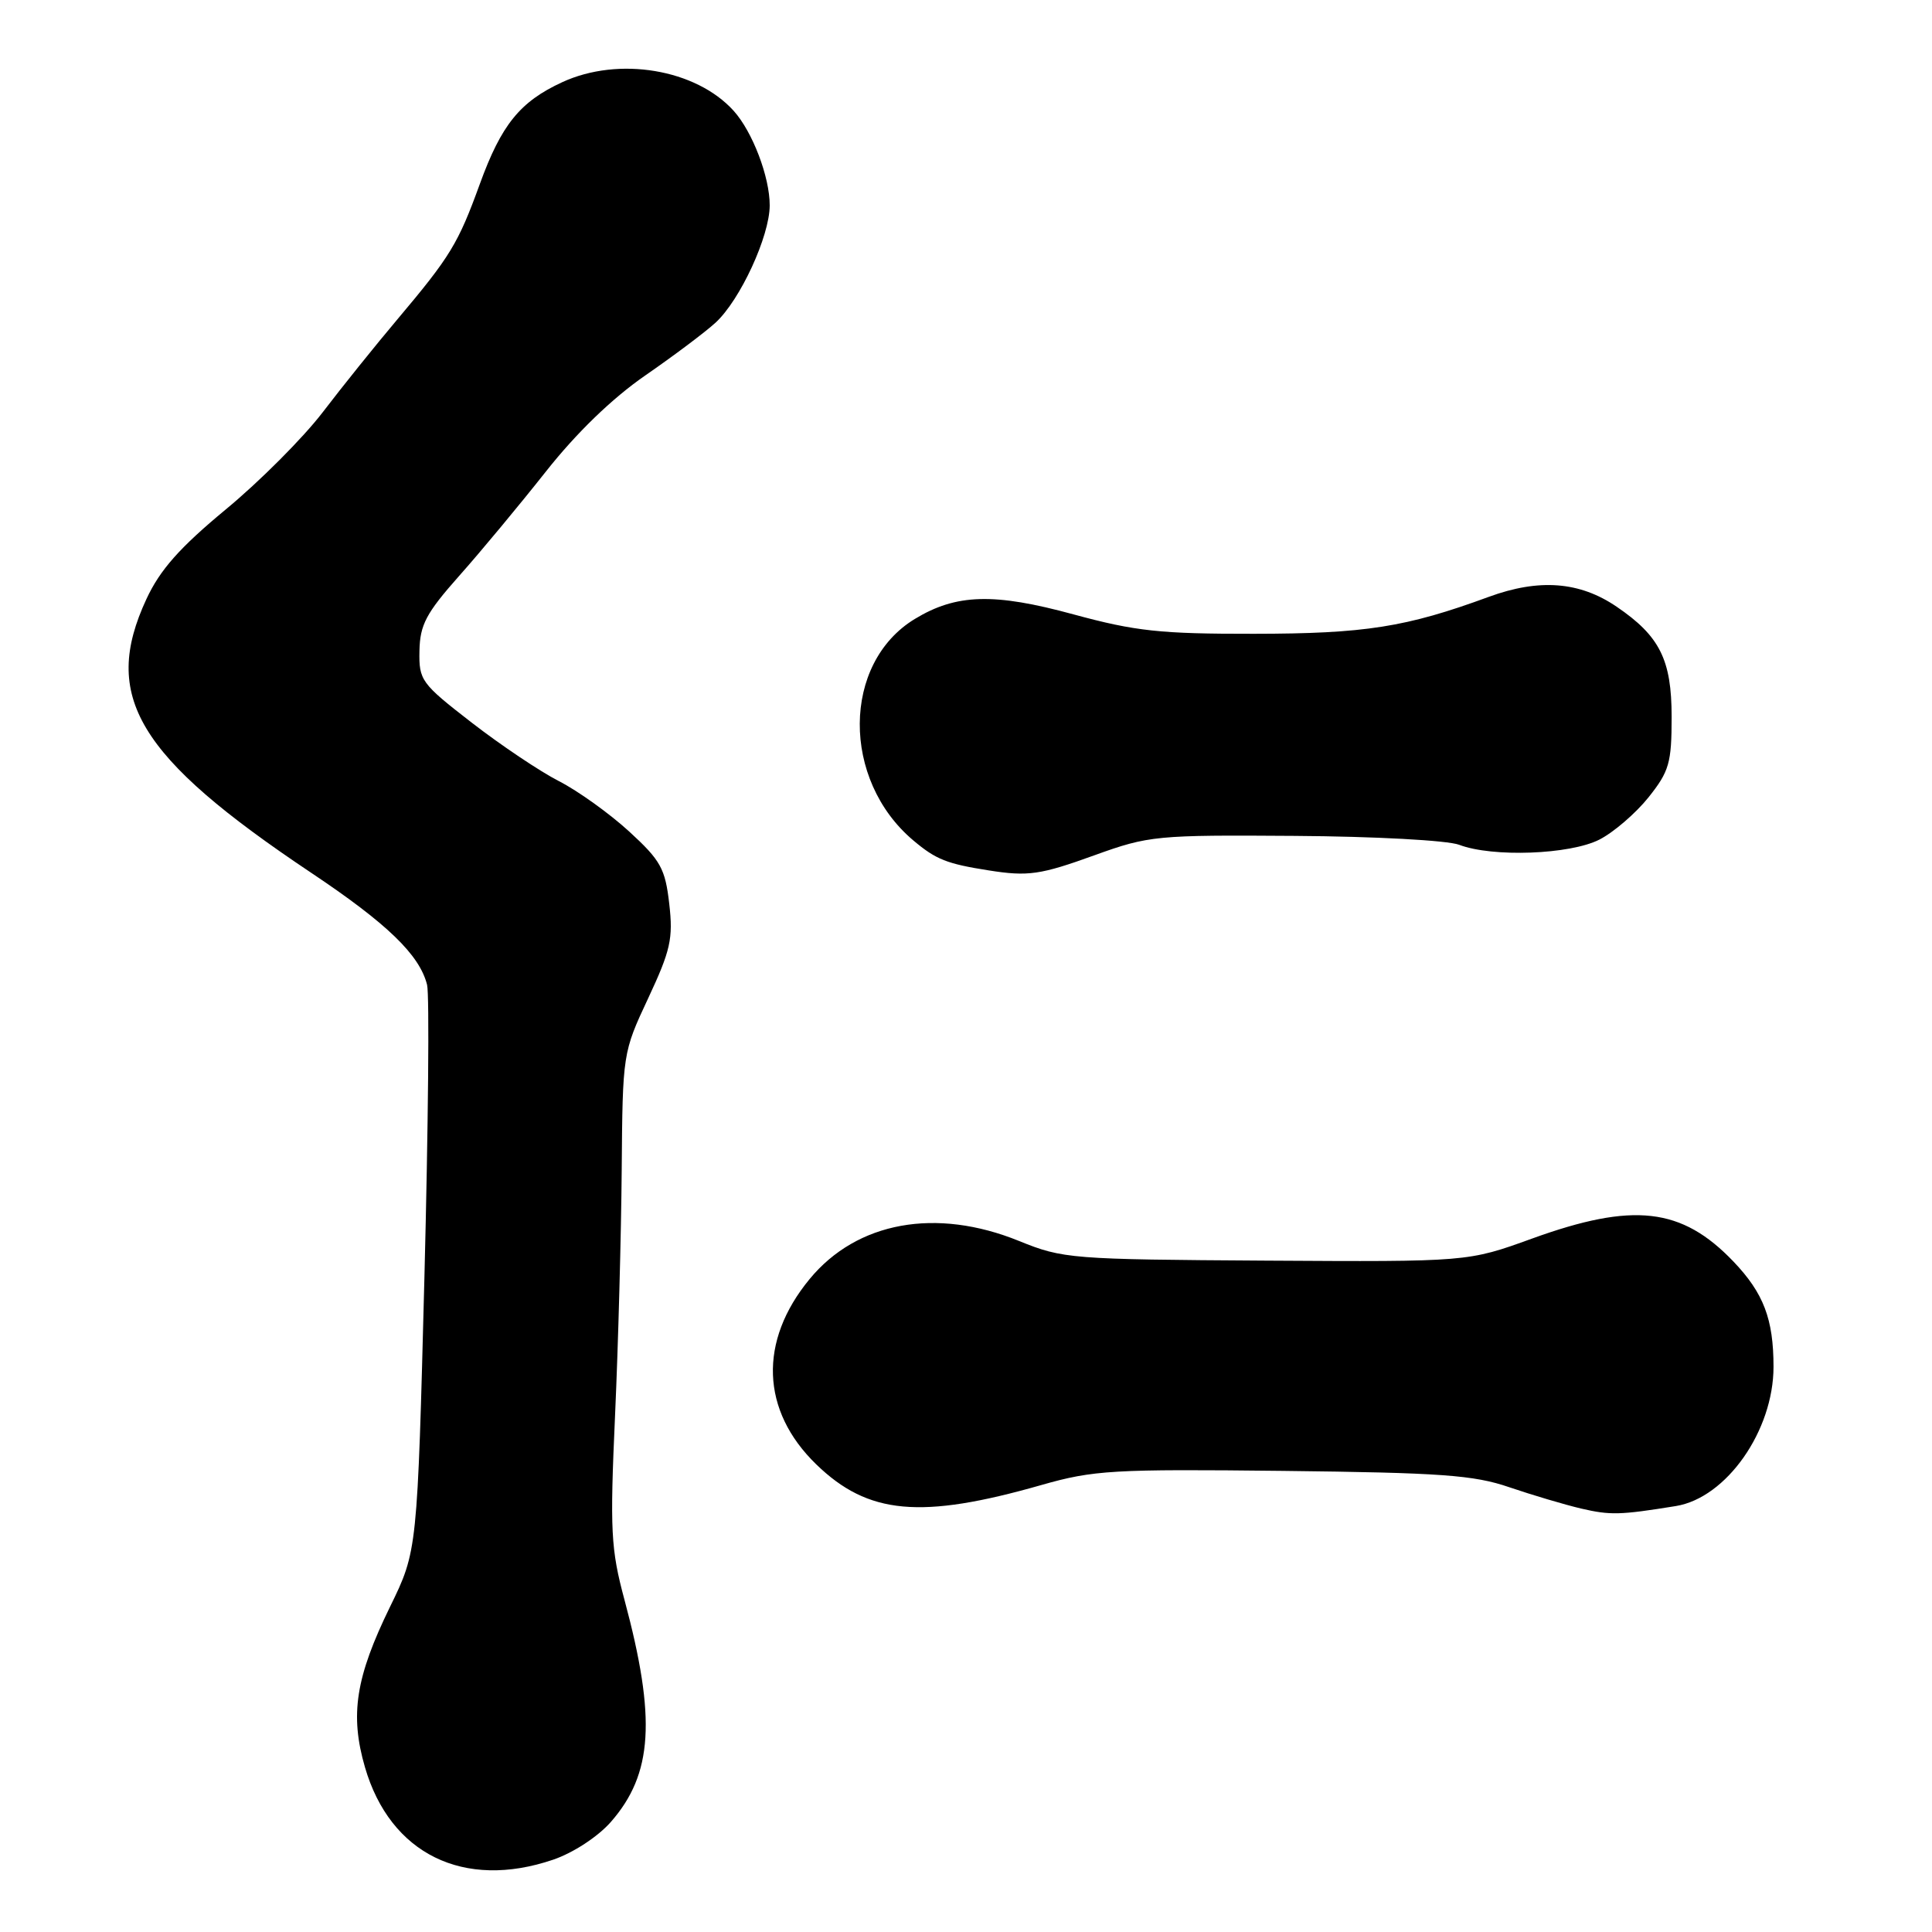 <?xml version="1.0" encoding="UTF-8" standalone="no"?>
<!DOCTYPE svg PUBLIC "-//W3C//DTD SVG 1.1//EN" "http://www.w3.org/Graphics/SVG/1.1/DTD/svg11.dtd" >
<svg xmlns="http://www.w3.org/2000/svg" xmlns:xlink="http://www.w3.org/1999/xlink" version="1.1" viewBox="0 0 256 256">
 <g >
 <path fill="currentColor"
d=" M 73.29 246.42 C 75.96 245.51 79.21 243.38 80.93 241.43 C 86.51 235.07 86.97 227.72 82.75 212.00 C 80.93 205.23 80.81 202.85 81.50 187.50 C 81.92 178.15 82.31 163.53 82.38 155.00 C 82.50 139.58 82.52 139.46 85.89 132.27 C 88.85 125.94 89.21 124.37 88.68 119.77 C 88.15 115.10 87.55 114.01 83.37 110.18 C 80.77 107.80 76.59 104.80 74.07 103.51 C 71.56 102.23 66.35 98.73 62.50 95.75 C 55.80 90.56 55.50 90.15 55.58 86.23 C 55.65 82.78 56.47 81.24 60.83 76.32 C 63.68 73.12 68.84 66.90 72.32 62.50 C 76.37 57.37 81.09 52.80 85.50 49.75 C 89.28 47.14 93.47 43.99 94.82 42.75 C 98.08 39.75 101.98 31.30 101.99 27.22 C 102.00 23.45 99.71 17.45 97.21 14.68 C 92.21 9.15 81.97 7.44 74.50 10.89 C 68.90 13.47 66.43 16.53 63.58 24.38 C 60.71 32.28 59.68 33.98 52.66 42.31 C 49.79 45.71 45.33 51.26 42.75 54.64 C 40.17 58.01 34.40 63.80 29.93 67.49 C 23.82 72.55 21.21 75.49 19.41 79.36 C 13.40 92.28 18.17 100.23 41.22 115.64 C 51.32 122.39 55.59 126.52 56.59 130.49 C 56.91 131.77 56.75 149.17 56.24 169.16 C 55.30 205.50 55.30 205.50 51.69 212.89 C 47.12 222.24 46.34 227.22 48.36 234.17 C 51.70 245.66 61.45 250.45 73.29 246.42 Z  M 222.06 199.56 C 228.76 198.47 235.00 189.58 235.00 181.11 C 235.00 174.79 233.69 171.35 229.69 167.16 C 222.83 159.99 216.42 159.26 203.00 164.12 C 194.50 167.20 194.50 167.20 167.77 167.04 C 141.94 166.88 140.85 166.80 135.04 164.44 C 124.04 159.97 113.55 161.87 107.28 169.48 C 100.49 177.71 100.82 186.92 108.16 194.04 C 115.03 200.70 122.00 201.34 138.00 196.77 C 144.90 194.80 147.47 194.65 170.00 194.90 C 190.93 195.14 195.30 195.45 200.00 197.07 C 203.03 198.10 207.30 199.37 209.50 199.89 C 213.39 200.79 214.63 200.76 222.06 199.56 Z  M 145.07 113.31 C 152.22 110.73 153.22 110.63 171.54 110.76 C 182.14 110.83 191.80 111.35 193.35 111.94 C 197.76 113.62 208.03 113.24 211.93 111.25 C 213.81 110.29 216.74 107.77 218.43 105.66 C 221.18 102.21 221.50 101.11 221.50 94.98 C 221.50 87.42 219.93 84.28 214.21 80.39 C 209.31 77.05 203.94 76.64 197.26 79.09 C 186.32 83.11 180.86 83.97 166.14 83.98 C 153.76 84.00 150.45 83.64 142.25 81.41 C 131.70 78.53 126.70 78.68 121.21 82.02 C 111.57 87.88 111.48 103.34 121.03 111.37 C 124.02 113.89 125.46 114.46 131.00 115.33 C 136.23 116.16 137.86 115.92 145.07 113.31 Z "/>
</g>
</svg>
